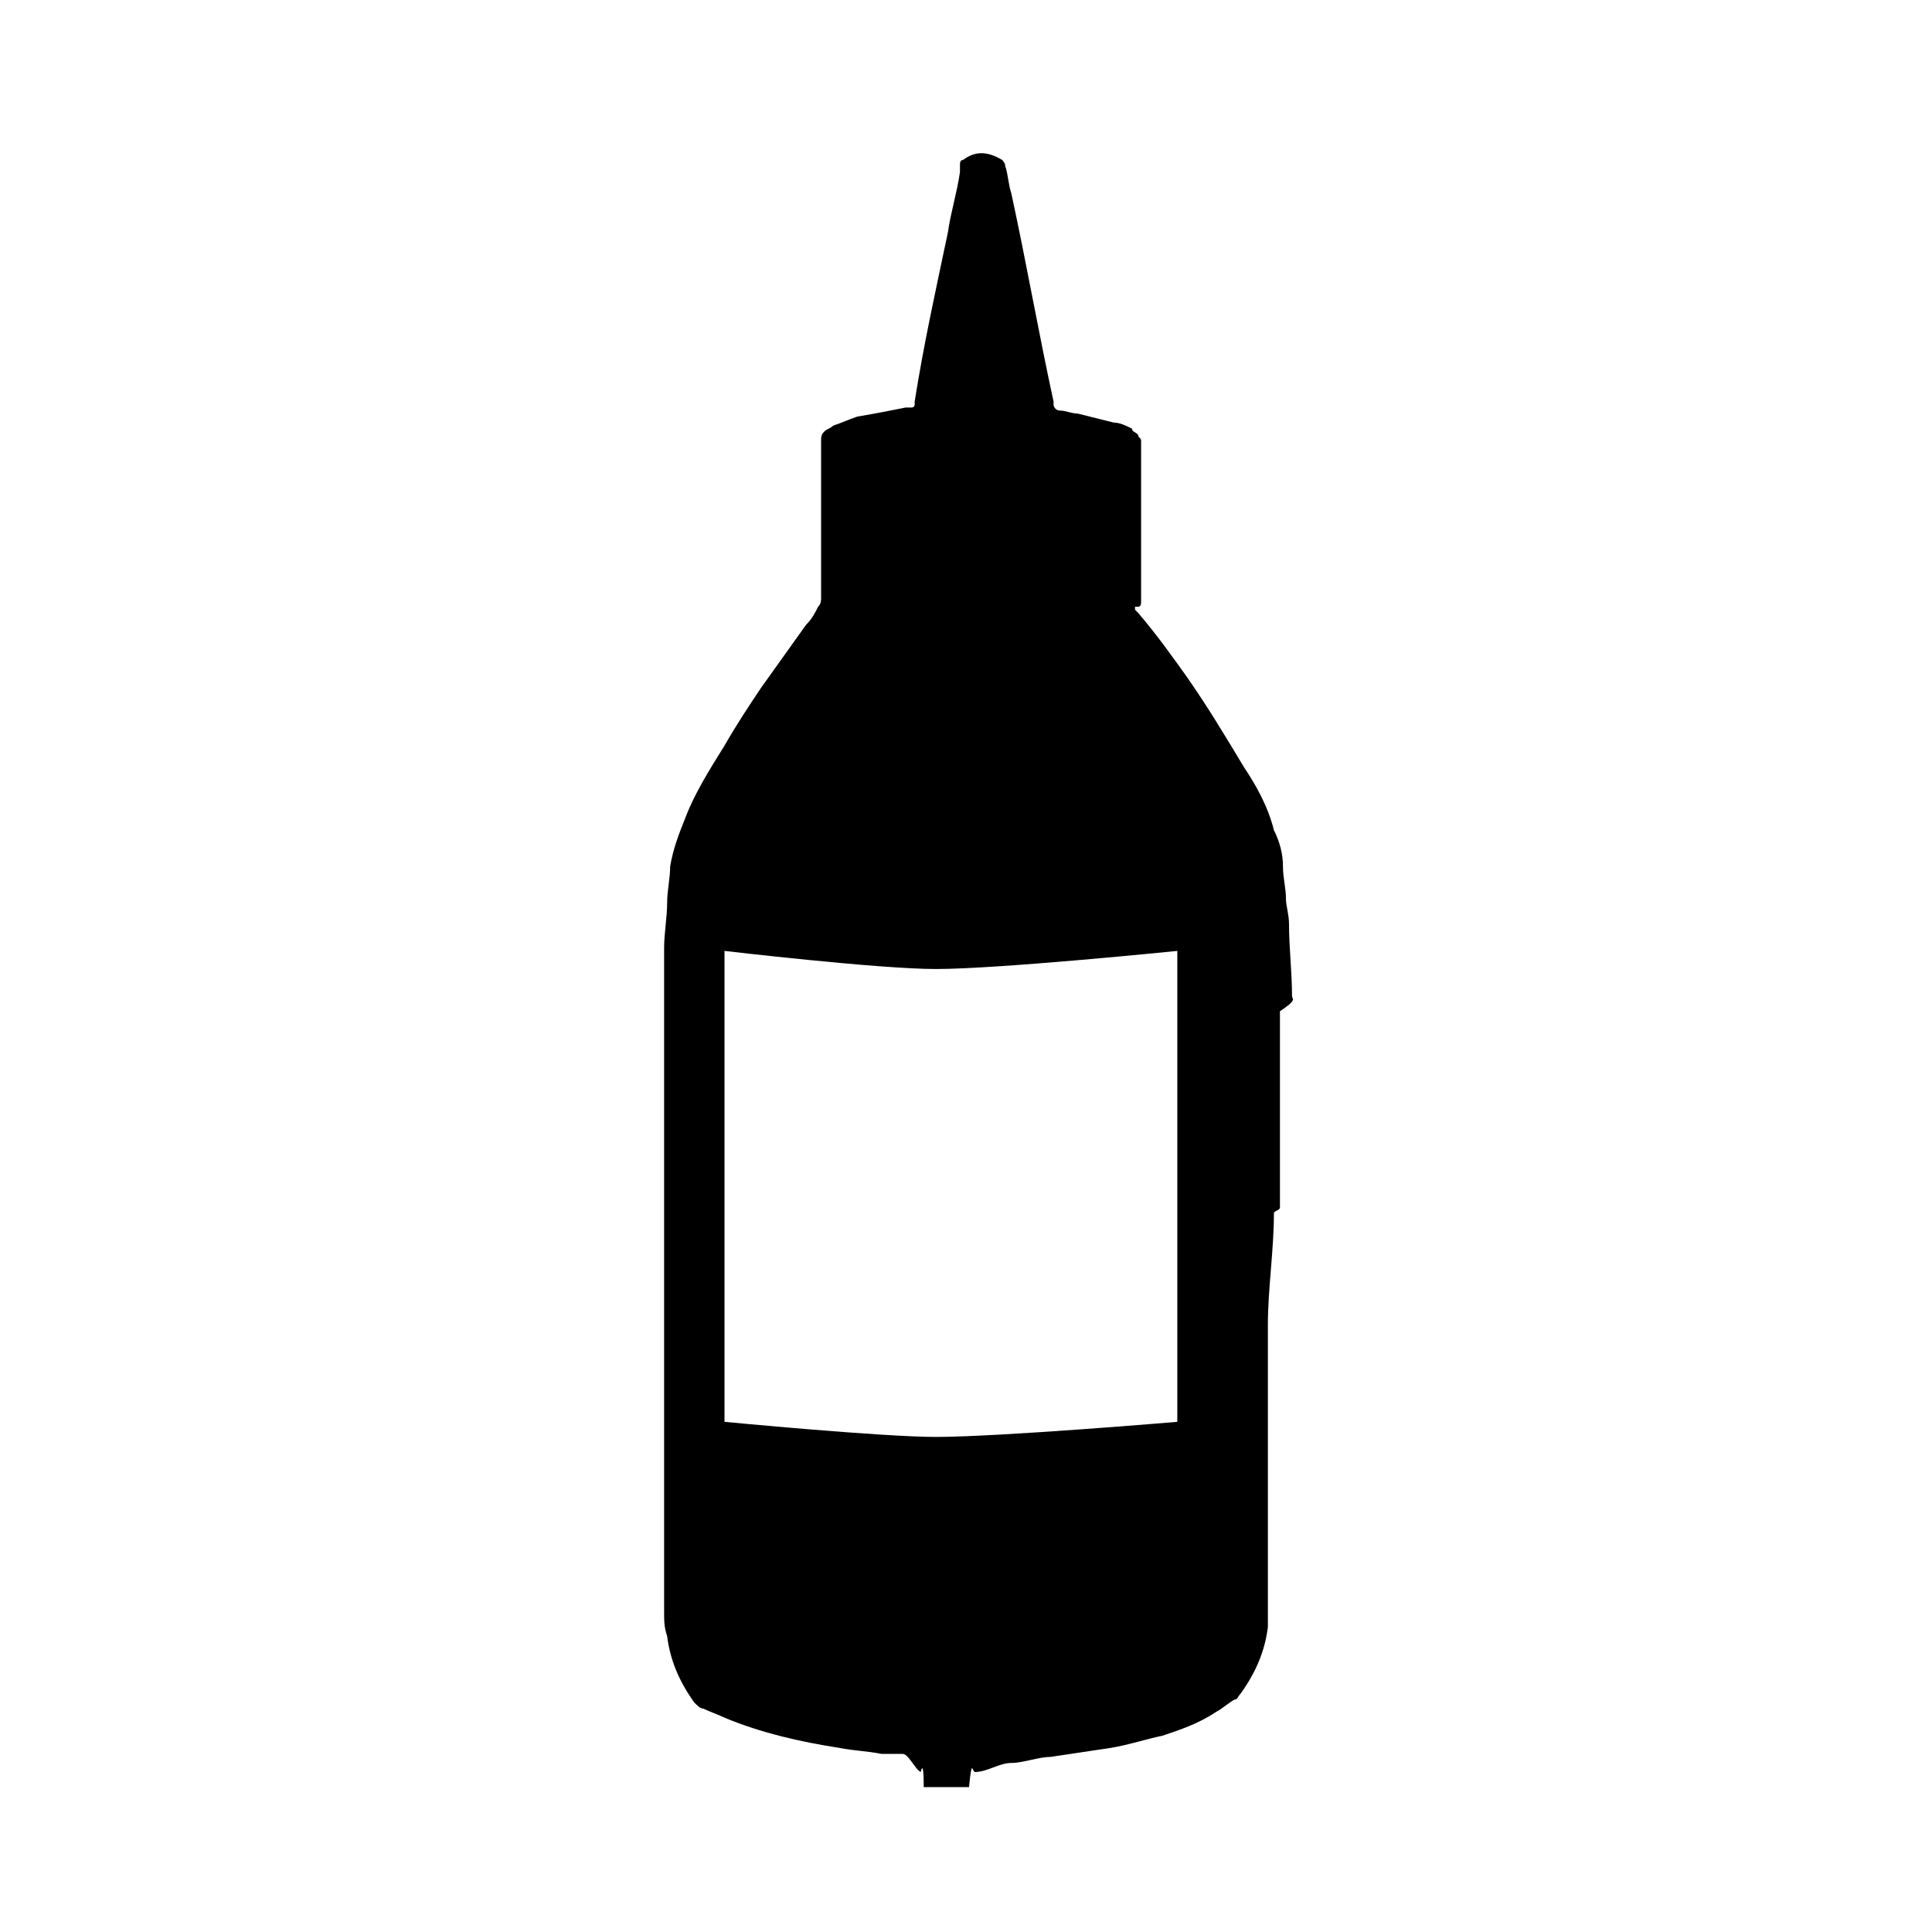 <?xml version="1.0" encoding="utf-8"?>
<!-- Generator: Adobe Illustrator 20.1.0, SVG Export Plug-In . SVG Version: 6.00 Build 0)  -->
<svg version="1.1" id="Layer_1" xmlns="http://www.w3.org/2000/svg" x="0px" y="0px" viewBox="0 0 64 64" style="enable-background:new 0 0 64 64;" xml:space="preserve">
<g>
	<path d="M42.8,33c0-0.8-0.1-1.6-0.1-2.4c0-0.3-0.1-0.6-0.1-0.8c0-0.4-0.1-0.7-0.1-1.1c0-0.4-0.1-0.8-0.3-1.2
		c-0.2-0.8-0.6-1.5-1-2.1c-0.6-1-1.2-2-1.9-3c-0.5-0.7-1-1.4-1.6-2.1c0,0-0.1-0.1-0.1-0.1c0,0,0-0.1,0-0.1c0,0,0,0,0.1,0
		c0.1,0,0.1-0.1,0.1-0.2c0-0.3,0-0.5,0-0.8c0-0.1,0-0.1,0-0.2c0-0.1,0-0.1,0-0.2c0,0,0-0.1,0-0.1c0-0.7,0-1.3,0-2c0-0.3,0-0.6,0-0.9
		c0-0.2,0-0.4,0-0.6c0-0.1,0-0.2,0-0.3c0-0.1,0-0.1,0-0.2c0-0.1-0.1-0.1-0.1-0.2c-0.1-0.1-0.2-0.1-0.2-0.2c-0.2-0.1-0.4-0.2-0.6-0.2
		c-0.4-0.1-0.8-0.2-1.2-0.3c-0.2,0-0.4-0.1-0.6-0.1c-0.1,0-0.2-0.1-0.2-0.2c0,0,0-0.1,0-0.1c-0.5-2.3-0.9-4.6-1.4-6.9
		c-0.1-0.3-0.1-0.6-0.2-0.9c0-0.1-0.1-0.2-0.1-0.2c-0.5-0.3-0.9-0.3-1.3,0c-0.1,0-0.1,0.1-0.1,0.2c0,0.1,0,0.1,0,0.2
		c-0.1,0.7-0.3,1.3-0.4,2c-0.4,1.9-0.8,3.7-1.1,5.6c0,0,0,0.1,0,0.1c0,0.1-0.1,0.1-0.1,0.1c-0.1,0-0.2,0-0.2,0
		c-0.5,0.1-1,0.2-1.6,0.3c-0.3,0.1-0.5,0.2-0.8,0.3c-0.1,0.1-0.2,0.1-0.3,0.2c-0.1,0.1-0.1,0.2-0.1,0.3c0,0.1,0,0.2,0,0.3
		c0,0.5,0,1.1,0,1.6c0,0.6,0,1.2,0,1.9c0,0.1,0,0.1,0,0.2c0,0.1,0,0.2,0,0.3c0,0.3,0,0.6,0,0.9c0,0.1,0,0.2-0.1,0.3
		c-0.1,0.2-0.2,0.4-0.4,0.6c-0.5,0.7-1,1.4-1.5,2.1c-0.4,0.6-0.8,1.2-1.2,1.9c-0.5,0.8-1,1.6-1.3,2.4c-0.2,0.5-0.4,1-0.5,1.6
		c0,0.4-0.1,0.8-0.1,1.2c0,0.5-0.1,1-0.1,1.5c0,0.5,0,1.1,0,1.6c0,0.3,0,0.6,0,0.8c0,1.2,0,2.5,0,3.7c0,0.8,0,1.6,0,2.5
		c0,0.6,0,1.2,0,1.7c0,0.5,0,1,0,1.5c0,0.5,0,1,0,1.4c0,0.4,0,0.8,0,1.2c0,0.4,0,0.8,0,1.3c0,0.3,0,0.7,0,1c0,0.4,0,0.8,0,1.3
		c0,0.3,0,0.5,0,0.8c0,0.4,0,0.8,0,1.2c0,0.2,0,0.5,0,0.7c0,0.4,0,0.8,0,1.3c0,0.3,0,0.5,0.1,0.8c0.1,0.8,0.4,1.5,0.9,2.2
		c0.1,0.1,0.2,0.2,0.3,0.2c0.2,0.1,0.5,0.2,0.7,0.3c1.2,0.5,2.5,0.8,3.8,1c0.5,0.1,0.9,0.1,1.4,0.2c0.2,0,0.5,0,0.7,0
		c0.2,0,0.4,0.5,0.6,0.6c0,0,0.1-0.5,0.1,0.5c0.5,0,1,0,1.5,0c0.1-1,0.1-0.5,0.2-0.5c0.4,0,0.8-0.3,1.2-0.3c0.4,0,0.9-0.2,1.3-0.2
		c0.7-0.1,1.3-0.2,2-0.3c0.6-0.1,1.2-0.3,1.7-0.4c0.6-0.2,1.2-0.4,1.8-0.8c0.2-0.1,0.4-0.3,0.6-0.4c0.1,0,0.1-0.1,0.2-0.2
		c0.5-0.7,0.8-1.4,0.9-2.2c0-0.3,0-0.5,0-0.8c0-0.6,0-1.2,0-1.8c0-0.4,0-0.8,0-1.2c0-0.5,0-1,0-1.4c0-0.5,0-0.9,0-1.4
		c0-0.6,0-1.1,0-1.7c0-0.6,0-1.1,0-1.7c0-1.2,0.2-2.5,0.2-3.7c0-0.1,0.2-0.1,0.2-0.2c0-2.2,0-4.3,0-6.5C43,33.1,42.8,33.1,42.8,33z
		 M39,47.1c0,0-5.9,0.5-8,0.5c-1.8,0-7-0.5-7-0.5V31.5c0,0,5.1,0.6,7,0.6c2.1,0,8-0.6,8-0.6V47.1z"/>
</g>
</svg>
